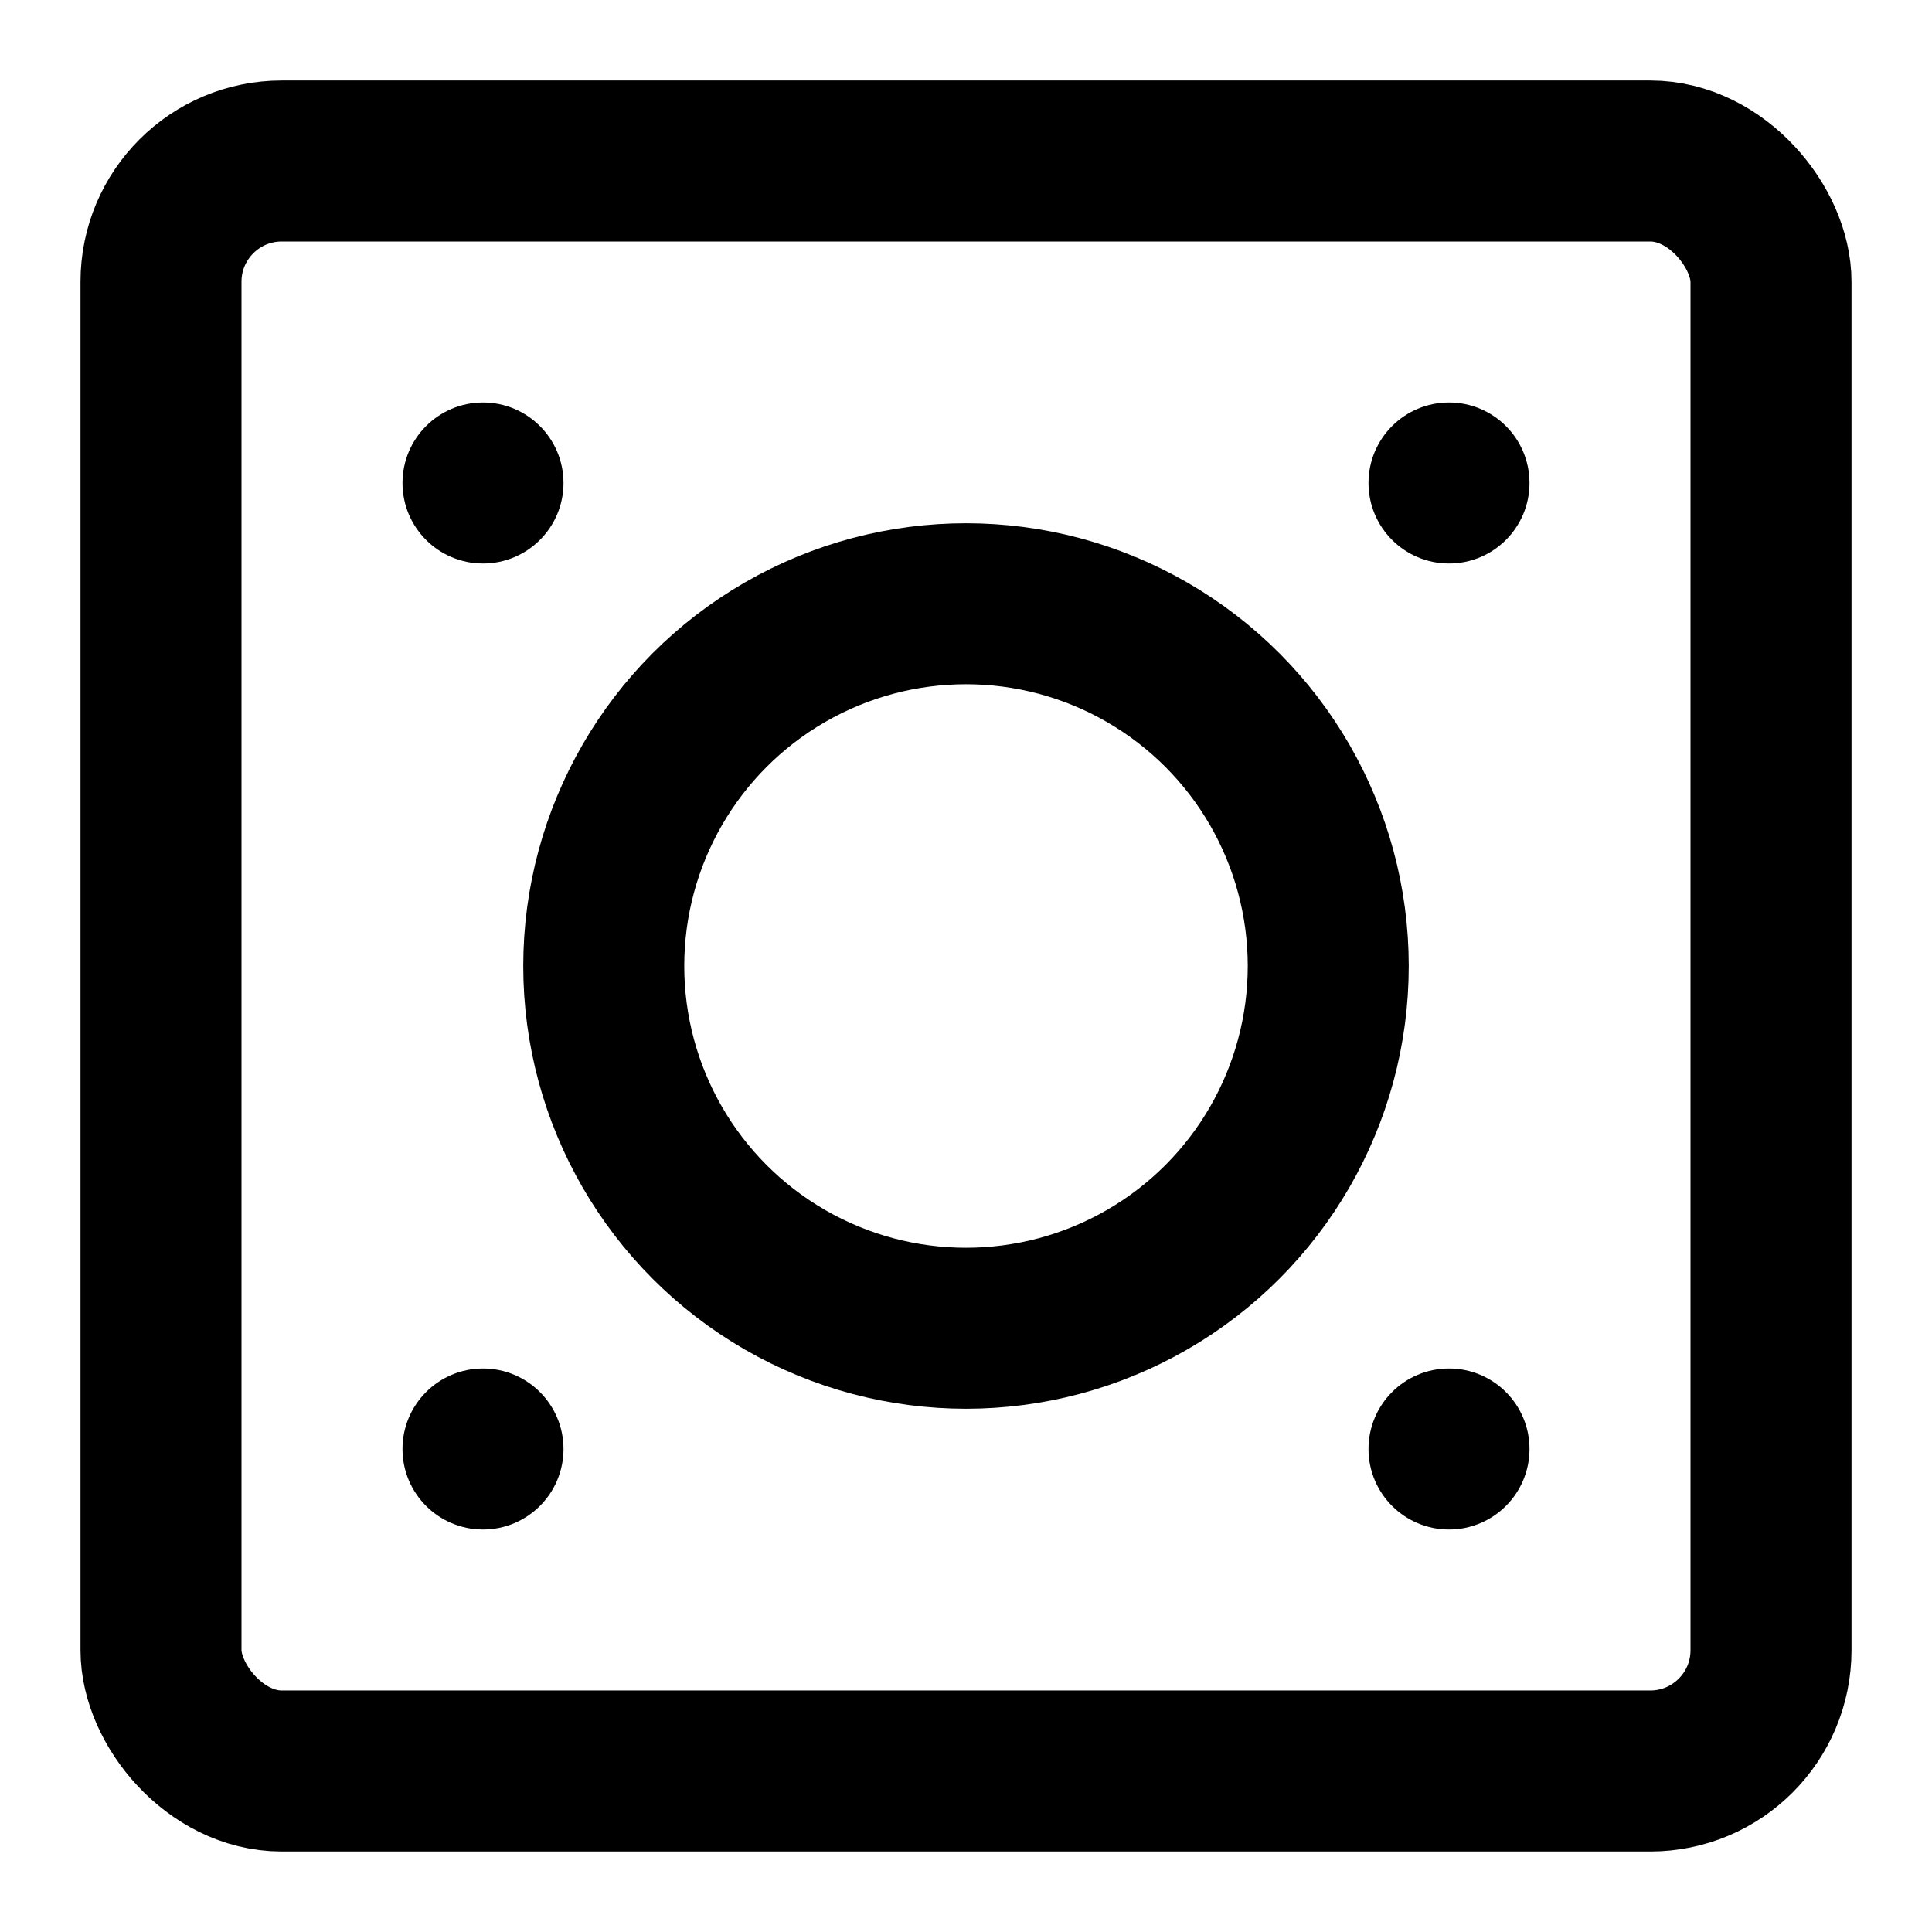 <svg xmlns="http://www.w3.org/2000/svg" xmlns:xlink="http://www.w3.org/1999/xlink" aria-hidden="true" role="img" class="iconify iconify--icon-park-outline" width="1em" height="1em" preserveAspectRatio="xMidYMid meet" viewBox="0 0 48 48"><g fill="none"><rect width="40" height="40" x="4" y="4" stroke="currentColor" stroke-linecap="round" stroke-linejoin="round" stroke-width="4" rx="3"></rect><circle cx="12" cy="12" r="2" fill="currentColor"></circle><circle cx="12" cy="36" r="2" fill="currentColor"></circle><circle cx="36" cy="12" r="2" fill="currentColor"></circle><circle cx="36" cy="36" r="2" fill="currentColor"></circle><circle cx="24" cy="24" r="9" stroke="currentColor" stroke-linecap="round" stroke-linejoin="round" stroke-width="4"></circle></g></svg>
